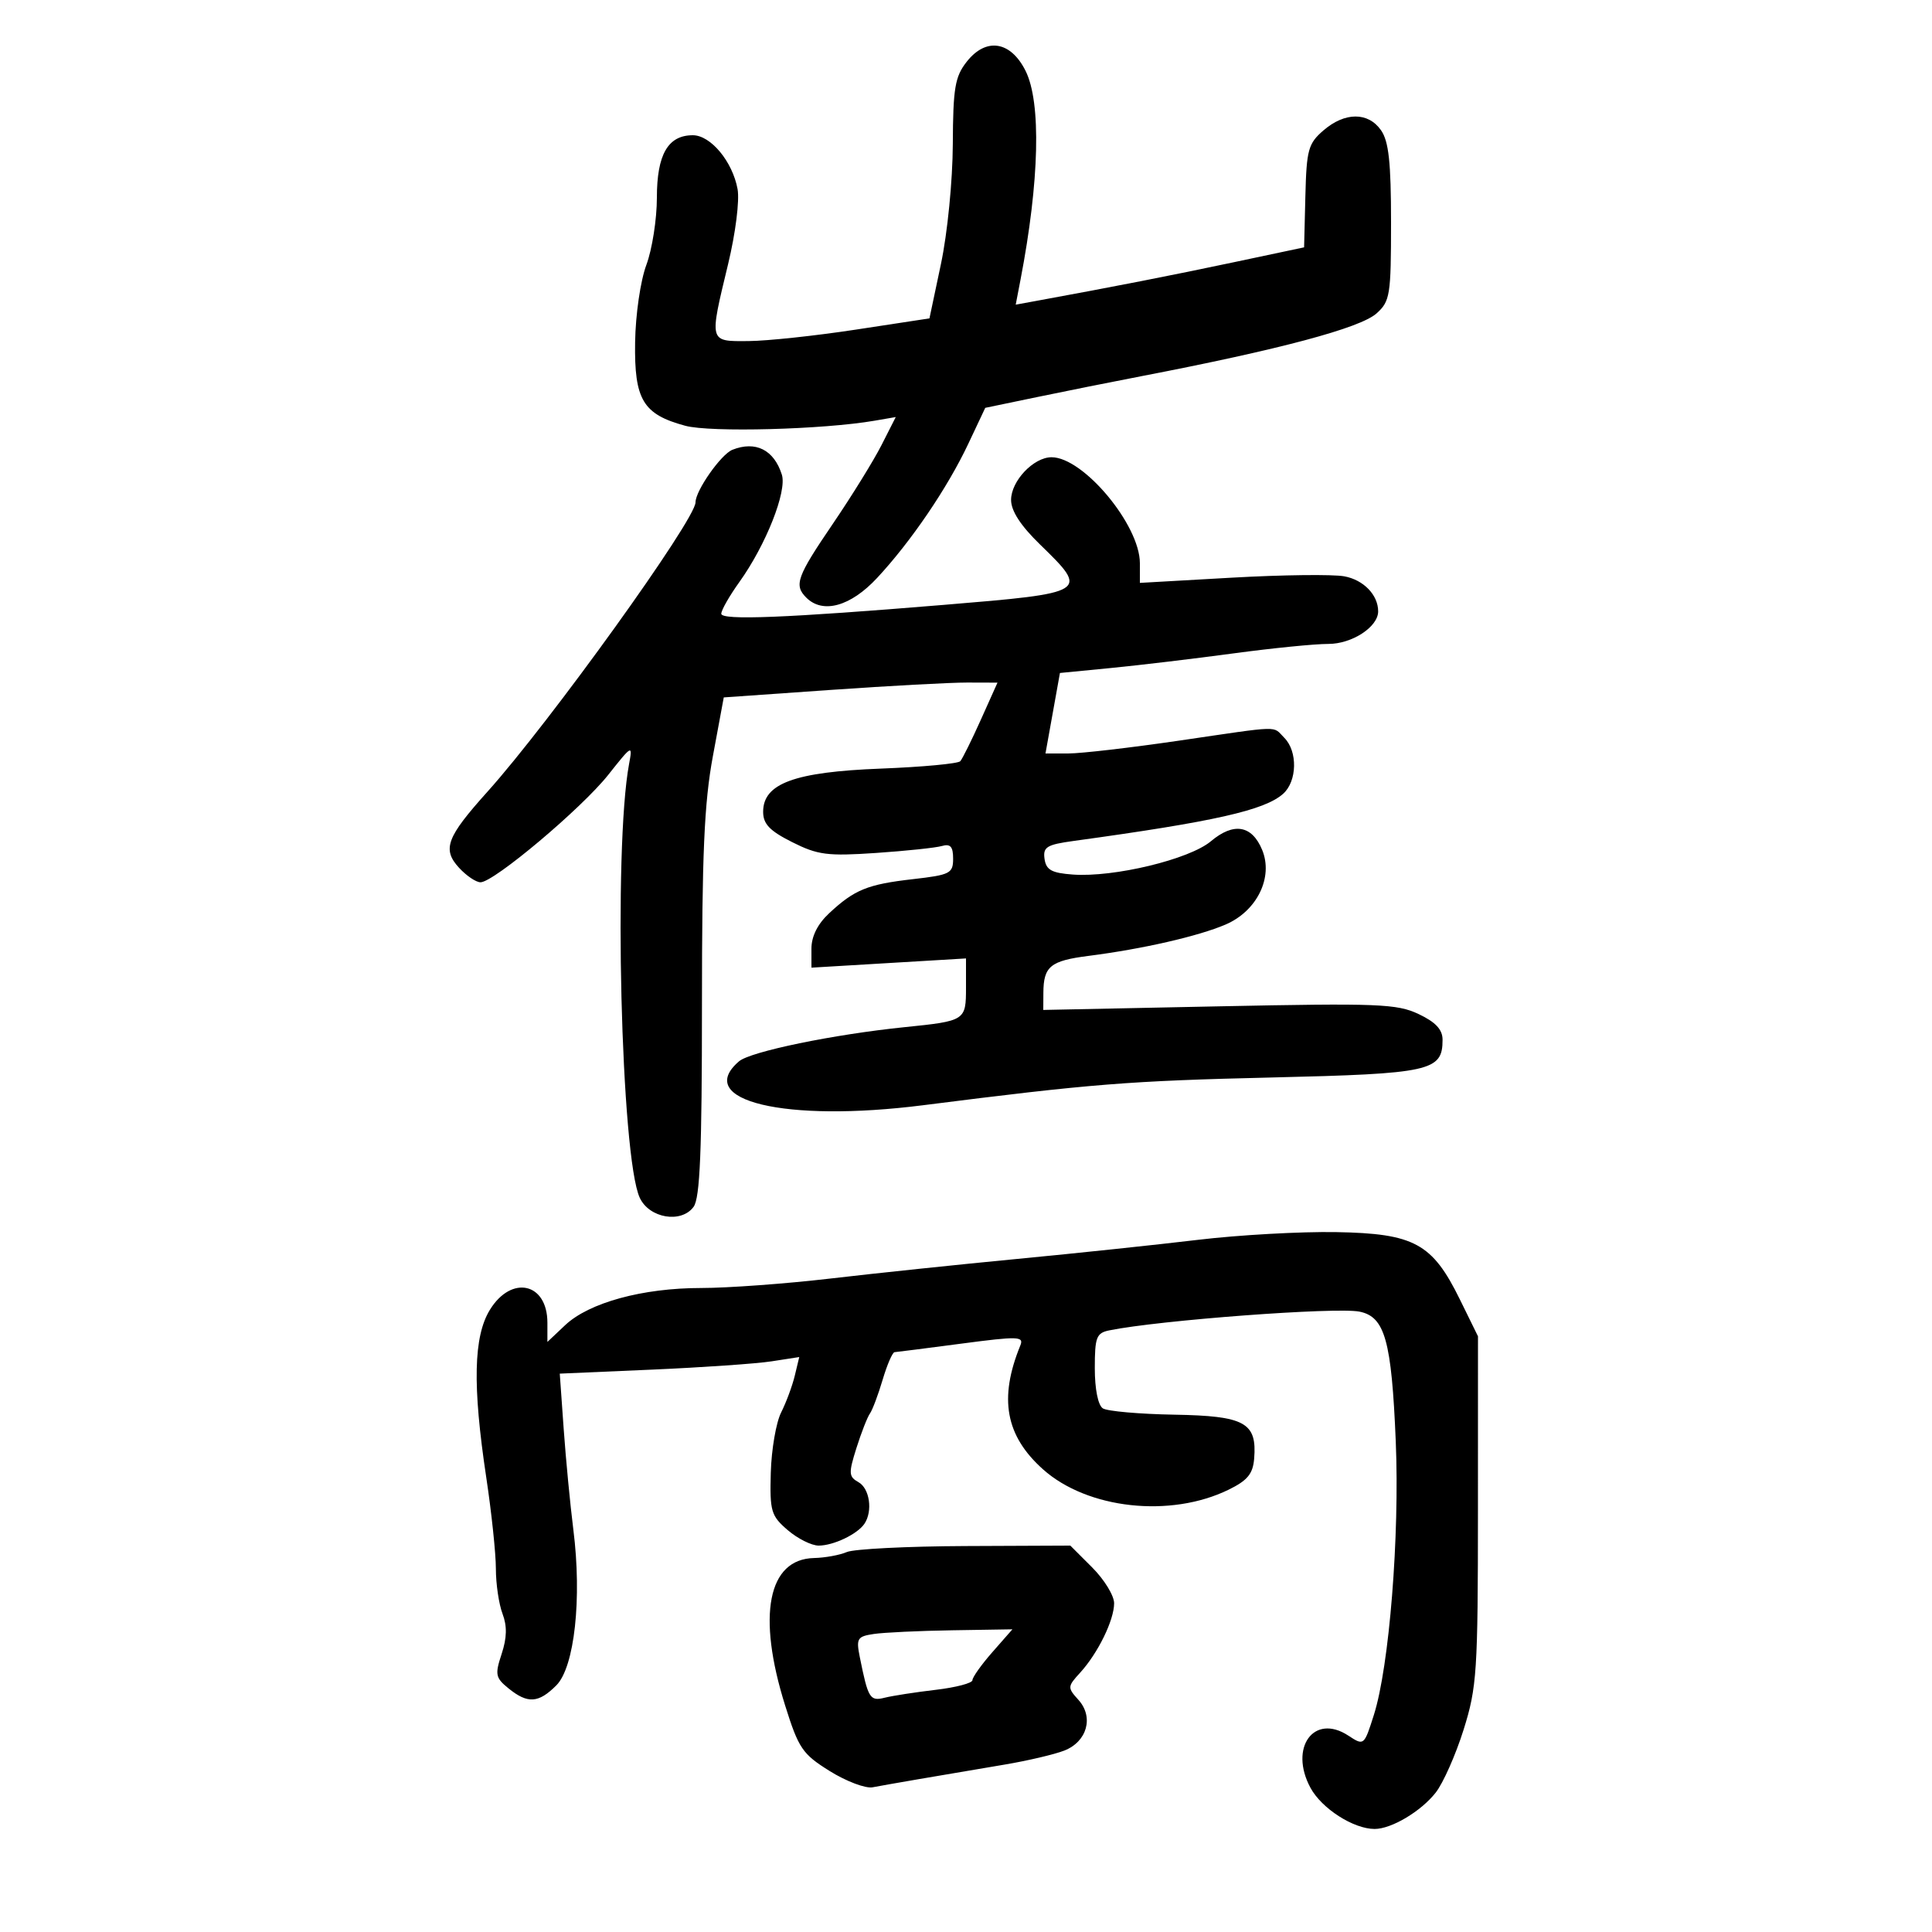 <svg xmlns="http://www.w3.org/2000/svg" width="300" height="300" viewBox="0 0 300 300" version="1.1">
	<path d="M 150.116 9.580 C 148.287 11.904, 147.993 13.643, 147.952 22.385 C 147.924 28.087, 147.123 36.195, 146.114 40.969 L 144.325 49.438 132.912 51.180 C 126.636 52.139, 119.138 52.940, 116.250 52.961 C 110.040 53.007, 110.108 53.261, 113.062 41 C 114.219 36.195, 114.857 31.131, 114.528 29.351 C 113.739 25.075, 110.350 21, 107.582 21 C 103.721 21, 102 23.991, 102 30.703 C 102 34.028, 101.266 38.718, 100.370 41.124 C 99.450 43.593, 98.687 48.829, 98.620 53.139 C 98.480 62.079, 99.836 64.338, 106.409 66.113 C 110.315 67.168, 127.836 66.700, 135.797 65.328 L 139.093 64.760 136.873 69.130 C 135.652 71.533, 132.256 77.023, 129.327 81.330 C 123.721 89.569, 123.258 90.858, 125.200 92.800 C 127.765 95.365, 132.073 94.170, 136.189 89.750 C 141.462 84.090, 147.124 75.761, 150.354 68.915 L 152.989 63.330 160.995 61.665 C 165.398 60.749, 172.713 59.285, 177.250 58.410 C 198.734 54.270, 211.212 50.938, 213.750 48.666 C 215.848 46.787, 216 45.836, 216 34.548 C 216 25.212, 215.644 21.937, 214.443 20.223 C 212.446 17.371, 208.828 17.382, 205.504 20.250 C 203.141 22.289, 202.877 23.247, 202.698 30.454 L 202.500 38.408 191.500 40.737 C 181.859 42.777, 173.074 44.497, 161.110 46.687 L 157.720 47.307 158.470 43.404 C 161.405 28.138, 161.698 15.904, 159.248 11 C 156.932 6.364, 153.113 5.770, 150.116 9.580 M 113.729 69.841 C 111.964 70.539, 108 76.187, 108 78.004 C 108 80.696, 85.368 112.170, 75.685 122.945 C 69.328 130.018, 68.637 131.871, 71.282 134.750 C 72.418 135.988, 73.918 137, 74.615 137 C 76.679 137, 90.313 125.532, 94.444 120.321 C 98.161 115.631, 98.249 115.585, 97.683 118.624 C 95.237 131.743, 96.422 179.748, 99.346 186 C 100.831 189.176, 105.792 190.005, 107.701 187.395 C 108.697 186.032, 109 178.732, 109 156.093 C 109 132.617, 109.347 124.697, 110.693 117.431 L 112.386 108.294 128.943 107.133 C 138.049 106.495, 147.613 105.979, 150.195 105.986 L 154.889 106 152.309 111.750 C 150.890 114.912, 149.452 117.814, 149.114 118.198 C 148.776 118.581, 143.217 119.099, 136.761 119.349 C 123.368 119.867, 118.500 121.655, 118.500 126.056 C 118.500 127.951, 119.511 129.008, 123 130.762 C 126.980 132.763, 128.481 132.958, 136 132.449 C 140.675 132.132, 145.287 131.646, 146.250 131.369 C 147.580 130.986, 148 131.458, 148 133.334 C 148 135.621, 147.537 135.856, 141.750 136.516 C 134.704 137.320, 132.680 138.144, 128.750 141.809 C 126.955 143.484, 126 145.395, 126 147.316 L 126 150.257 138 149.541 L 150 148.825 150 153.345 C 150 158.473, 149.906 158.534, 140.500 159.493 C 129.439 160.620, 116.516 163.286, 114.750 164.805 C 107.638 170.921, 121.946 174.337, 143.309 171.623 C 169.525 168.293, 175.269 167.836, 197.500 167.311 C 222.162 166.728, 224 166.323, 224 161.459 C 224 159.868, 222.935 158.722, 220.285 157.465 C 216.922 155.869, 213.992 155.755, 189.285 156.263 L 162 156.823 162.015 154.161 C 162.039 150.056, 163.102 149.186, 169.019 148.431 C 177.405 147.362, 186.090 145.375, 190.319 143.557 C 195.190 141.463, 197.750 136.226, 195.986 131.966 C 194.396 128.128, 191.567 127.652, 188.029 130.629 C 184.690 133.439, 172.956 136.267, 166.578 135.799 C 163.296 135.558, 162.441 135.085, 162.196 133.372 C 161.933 131.526, 162.530 131.156, 166.696 130.584 C 188.565 127.581, 196.381 125.822, 199.250 123.255 C 201.426 121.309, 201.521 116.664, 199.429 114.571 C 197.536 112.679, 199.304 112.631, 183 115.018 C 175.575 116.105, 167.889 116.996, 165.921 116.997 L 162.341 117 163.464 110.750 L 164.587 104.500 172.544 103.723 C 176.920 103.296, 185.450 102.279, 191.500 101.462 C 197.550 100.645, 204.188 99.982, 206.250 99.988 C 209.930 100, 214 97.346, 214 94.934 C 214 92.385, 211.735 90.042, 208.738 89.490 C 206.957 89.162, 199.088 89.258, 191.250 89.702 L 177 90.510 177 87.451 C 177 81.520, 168.229 71, 163.284 71 C 160.495 71, 157 74.686, 157 77.628 C 157 79.336, 158.486 81.623, 161.500 84.552 C 169.152 91.989, 169.031 92.065, 146.500 93.929 C 122.107 95.947, 112 96.349, 112 95.302 C 112 94.751, 113.257 92.545, 114.794 90.400 C 118.934 84.621, 122.229 76.297, 121.405 73.701 C 120.181 69.846, 117.336 68.415, 113.729 69.841 M 186 192.523 C 179.675 193.281, 167.075 194.612, 158 195.480 C 148.925 196.349, 135.852 197.721, 128.948 198.530 C 122.044 199.338, 113.013 200, 108.879 200 C 99.778 200, 91.462 202.274, 87.750 205.778 L 85 208.374 85 205.387 C 85 199.196, 79.438 197.937, 76.082 203.368 C 73.523 207.508, 73.354 215.137, 75.506 229.413 C 76.328 234.865, 77 241.248, 77 243.598 C 77 245.947, 77.464 249.089, 78.030 250.579 C 78.759 252.497, 78.719 254.321, 77.893 256.824 C 76.834 260.032, 76.935 260.529, 78.974 262.180 C 81.941 264.582, 83.615 264.476, 86.383 261.708 C 89.212 258.878, 90.381 248.211, 89.030 237.534 C 88.541 233.665, 87.866 226.629, 87.530 221.898 L 86.920 213.297 101.210 212.675 C 109.069 212.333, 117.437 211.754, 119.804 211.388 L 124.108 210.722 123.414 213.611 C 123.032 215.200, 122.078 217.772, 121.294 219.327 C 120.510 220.882, 119.788 225.085, 119.688 228.667 C 119.521 234.668, 119.727 235.369, 122.309 237.590 C 123.851 238.915, 126.016 240, 127.122 240 C 129.426 240, 133.154 238.218, 134.235 236.600 C 135.547 234.635, 135.042 231.123, 133.306 230.152 C 131.780 229.297, 131.748 228.774, 132.986 224.852 C 133.742 222.458, 134.683 220.050, 135.077 219.500 C 135.471 218.950, 136.361 216.588, 137.055 214.250 C 137.749 211.912, 138.583 209.984, 138.908 209.964 C 139.234 209.944, 143.906 209.347, 149.291 208.637 C 158.130 207.471, 159.019 207.499, 158.436 208.923 C 155.072 217.153, 156.132 222.946, 161.957 228.156 C 168.852 234.322, 181.738 235.737, 190.777 231.319 C 193.707 229.888, 194.552 228.861, 194.745 226.500 C 195.203 220.896, 193.319 219.860, 182.331 219.670 C 176.924 219.576, 171.938 219.136, 171.250 218.691 C 170.503 218.208, 170 215.699, 170 212.460 C 170 207.640, 170.250 206.987, 172.250 206.579 C 180.001 205, 207.459 202.942, 211.092 203.668 C 215.049 204.460, 216.078 208.132, 216.732 223.794 C 217.347 238.515, 215.726 258.768, 213.332 266.301 C 211.810 271.087, 211.797 271.097, 209.357 269.498 C 204.026 266.006, 200.132 271.376, 203.483 277.598 C 205.219 280.823, 210.167 284, 213.451 284 C 216.062 284, 220.635 281.280, 222.932 278.360 C 224.091 276.886, 226.041 272.489, 227.265 268.590 C 229.335 261.996, 229.491 259.613, 229.495 234.500 L 229.500 207.500 226.689 201.775 C 222.412 193.064, 219.610 191.538, 207.500 191.322 C 202 191.224, 192.325 191.765, 186 192.523 M 131.500 241 C 130.400 241.473, 128.107 241.891, 126.405 241.930 C 119.238 242.092, 117.523 250.823, 121.911 264.812 C 124.011 271.505, 124.598 272.369, 128.852 275.017 C 131.409 276.609, 134.400 277.739, 135.500 277.529 C 137.623 277.123, 145.308 275.801, 156 274.004 C 159.575 273.403, 163.743 272.424, 165.263 271.829 C 168.812 270.439, 169.873 266.623, 167.454 263.949 C 165.739 262.054, 165.749 261.893, 167.719 259.740 C 170.484 256.715, 173 251.574, 173 248.950 C 173 247.767, 171.470 245.270, 169.600 243.400 L 166.200 240 149.850 240.070 C 140.858 240.109, 132.600 240.527, 131.500 241 M 135.686 253.722 C 133.111 254.109, 132.927 254.414, 133.511 257.323 C 134.801 263.746, 135.079 264.197, 137.386 263.618 C 138.595 263.315, 142.152 262.765, 145.292 262.396 C 148.431 262.027, 151 261.352, 151 260.897 C 151 260.442, 152.397 258.479, 154.104 256.535 L 157.207 253 147.854 253.150 C 142.709 253.232, 137.234 253.490, 135.686 253.722" stroke="none" fill="black" fill-rule="evenodd"/>
</svg>
